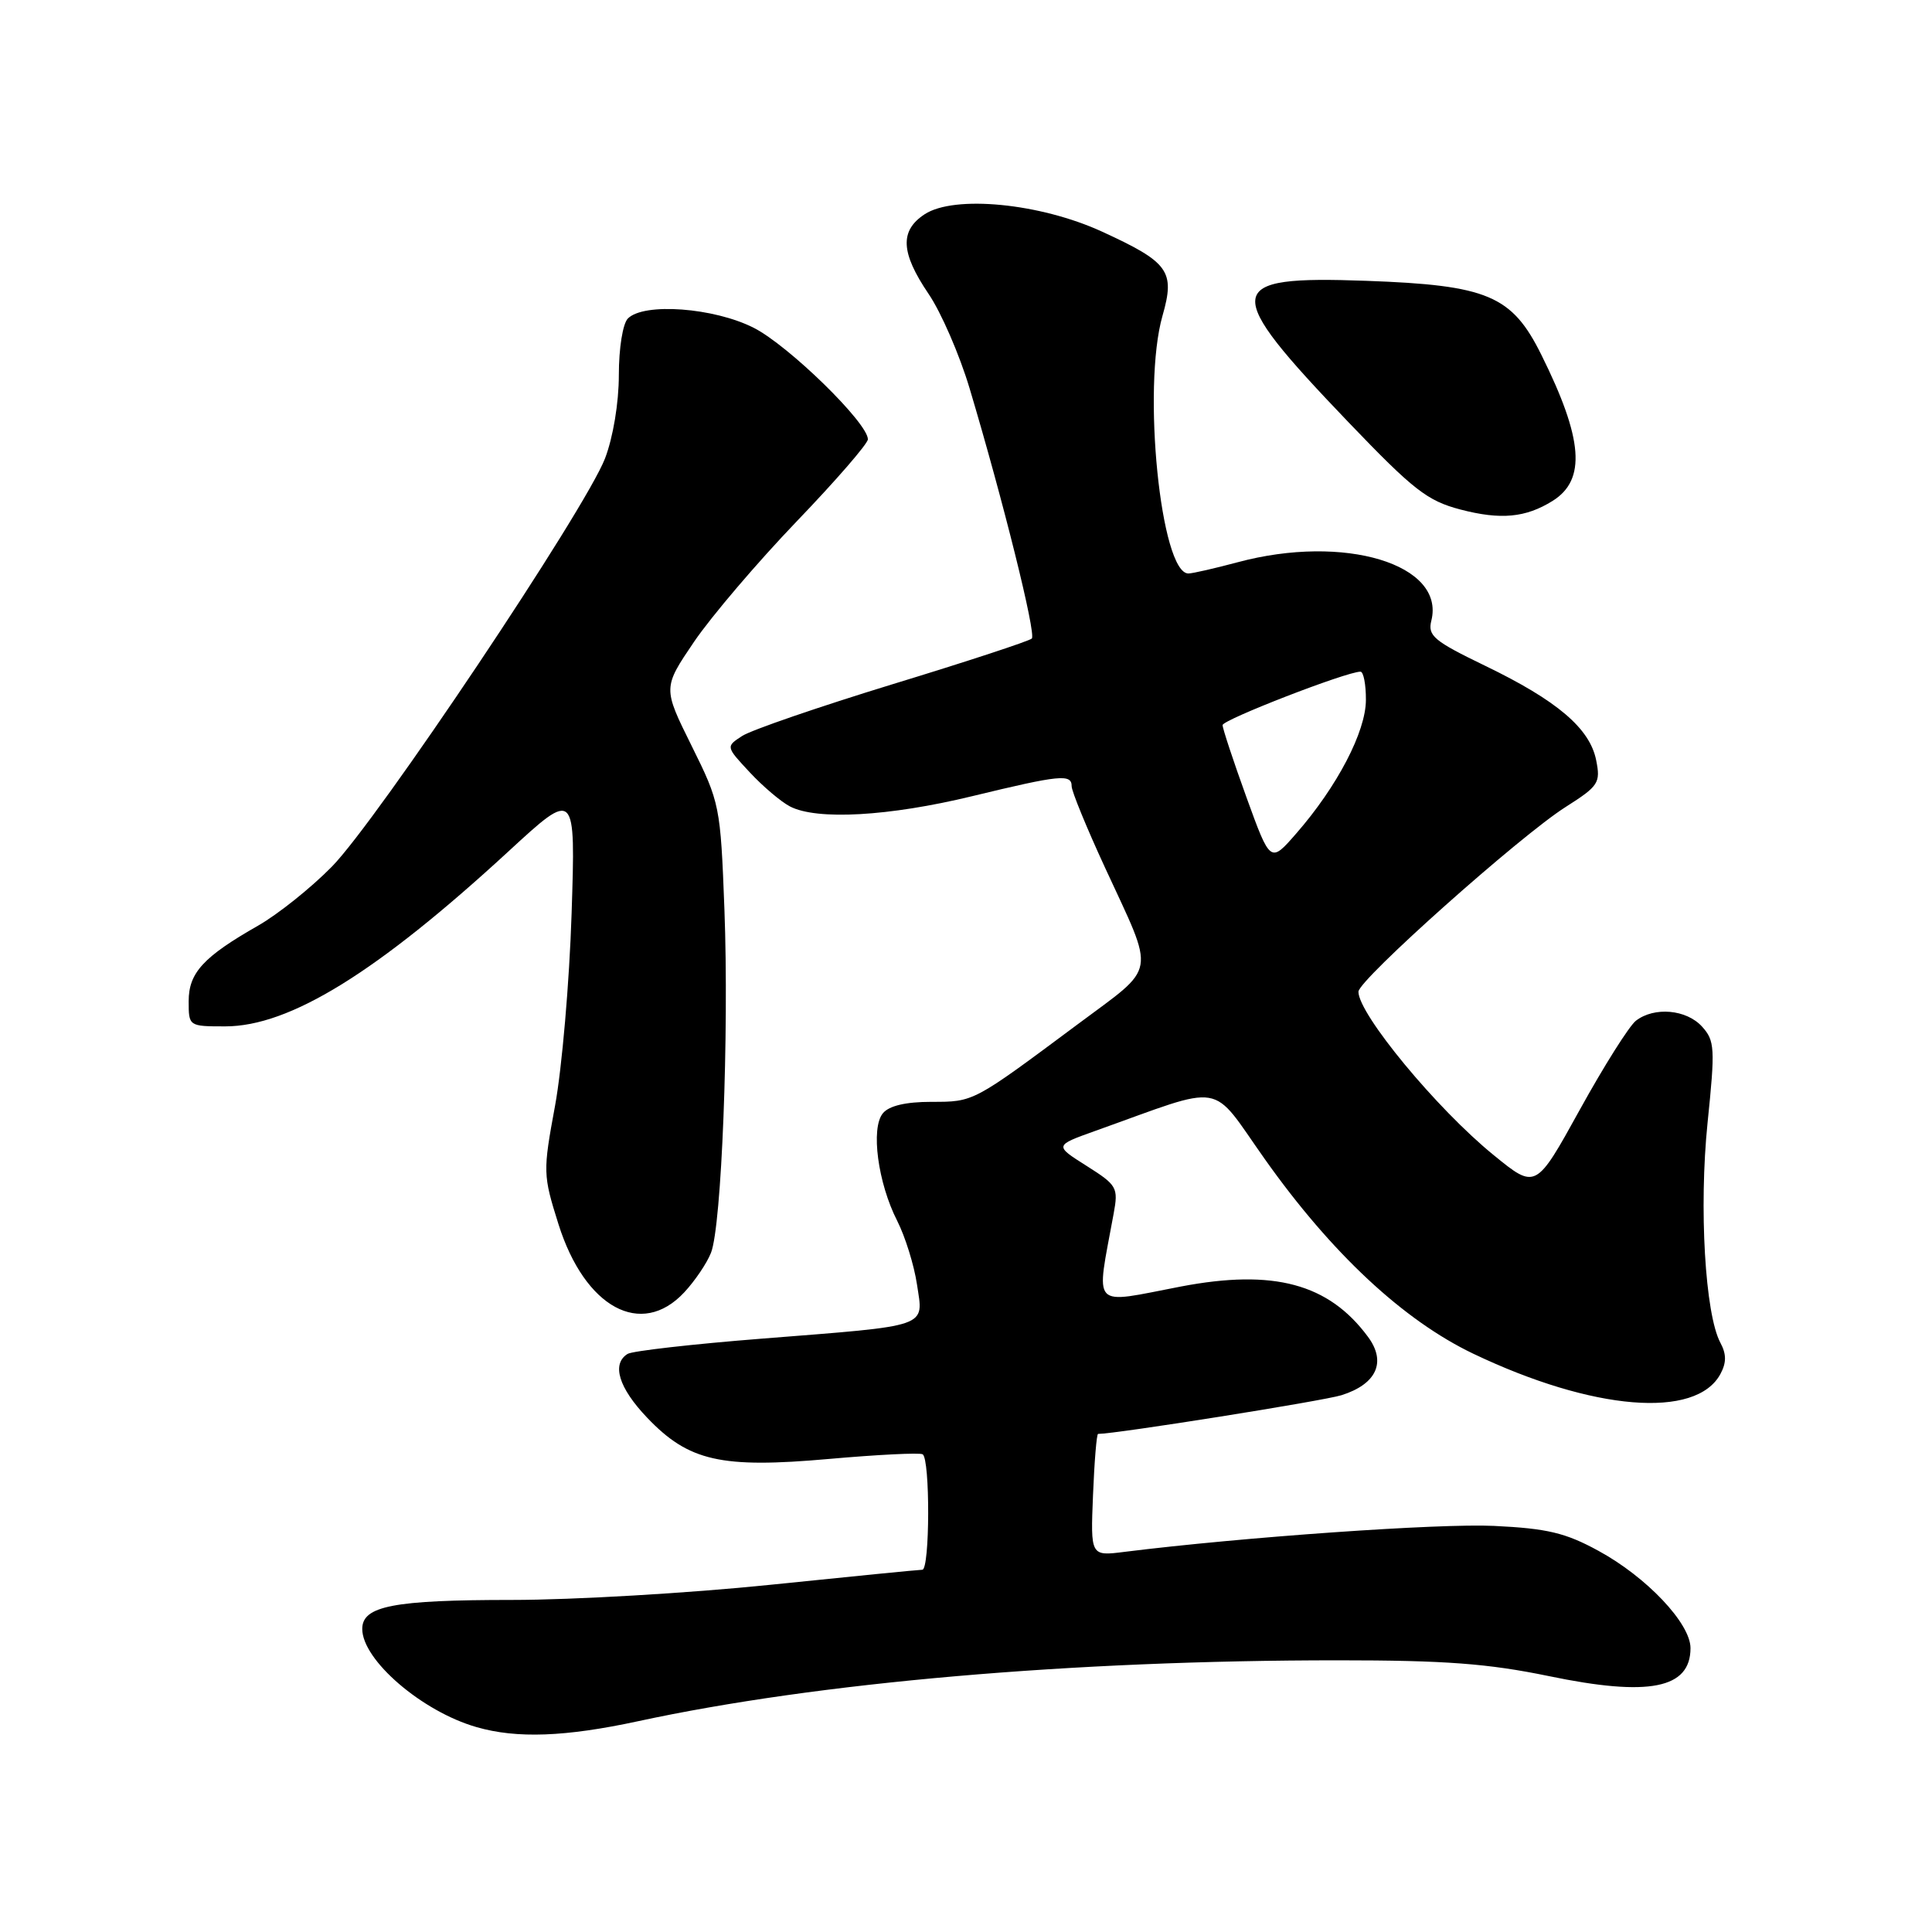<?xml version="1.0" encoding="UTF-8" standalone="no"?>
<!DOCTYPE svg PUBLIC "-//W3C//DTD SVG 1.1//EN" "http://www.w3.org/Graphics/SVG/1.1/DTD/svg11.dtd" >
<svg xmlns="http://www.w3.org/2000/svg" xmlns:xlink="http://www.w3.org/1999/xlink" version="1.1" viewBox="0 0 256 256">
 <g >
 <path fill="currentColor"
d=" M 84.55 228.07 C 108.36 222.93 142.04 220.00 177.31 220.00 C 191.50 220.00 197.17 220.43 205.22 222.09 C 218.50 224.85 224.00 223.76 224.00 218.38 C 224.00 215.11 218.18 208.96 211.80 205.49 C 207.43 203.10 205.01 202.53 197.97 202.19 C 190.74 201.84 164.70 203.67 149.00 205.63 C 144.50 206.20 144.50 206.20 144.83 198.10 C 145.01 193.64 145.31 190.00 145.50 190.00 C 147.87 190.00 175.34 185.63 177.76 184.87 C 182.41 183.40 183.74 180.47 181.26 177.13 C 176.05 170.08 168.75 168.13 156.48 170.47 C 144.38 172.79 145.21 173.69 147.56 160.84 C 148.20 157.35 148.03 157.05 143.97 154.48 C 139.71 151.79 139.71 151.79 145.10 149.86 C 162.67 143.59 160.21 143.17 167.63 153.64 C 176.44 166.07 185.95 174.94 195.21 179.37 C 211.06 186.94 224.75 188.06 227.97 182.05 C 228.77 180.56 228.77 179.43 227.96 177.92 C 225.93 174.13 225.11 160.03 226.26 148.78 C 227.28 138.88 227.22 137.90 225.53 136.03 C 223.46 133.75 219.20 133.37 216.77 135.25 C 215.88 135.94 212.53 141.25 209.33 147.05 C 203.50 157.61 203.50 157.61 197.91 153.05 C 190.40 146.95 180.00 134.37 180.00 131.41 C 180.00 129.85 201.42 110.75 207.47 106.92 C 211.83 104.15 212.10 103.73 211.50 100.73 C 210.66 96.51 206.33 92.83 196.81 88.23 C 189.98 84.93 189.16 84.24 189.66 82.24 C 191.53 74.76 178.12 70.71 164.00 74.50 C 160.97 75.31 158.04 75.98 157.48 75.99 C 153.80 76.03 151.31 51.38 154.04 41.83 C 155.73 35.92 154.89 34.76 146.00 30.68 C 137.79 26.92 126.45 25.82 122.52 28.39 C 119.20 30.57 119.34 33.48 123.04 38.94 C 124.70 41.38 127.14 47.00 128.47 51.44 C 132.90 66.25 137.32 84.01 136.72 84.61 C 136.39 84.94 128.11 87.66 118.31 90.65 C 108.52 93.65 99.53 96.74 98.34 97.52 C 96.17 98.93 96.17 98.93 99.34 102.33 C 101.08 104.20 103.48 106.24 104.68 106.86 C 108.24 108.71 117.79 108.17 128.81 105.50 C 140.50 102.67 142.00 102.52 142.00 104.19 C 142.00 104.84 143.98 109.68 146.41 114.94 C 153.14 129.53 153.44 127.78 142.79 135.73 C 128.86 146.10 129.06 146.00 123.40 146.00 C 120.02 146.00 117.81 146.52 116.99 147.51 C 115.35 149.48 116.32 156.75 118.89 161.78 C 119.94 163.85 121.13 167.65 121.51 170.23 C 122.37 175.97 123.44 175.60 100.91 177.38 C 91.78 178.10 83.79 179.01 83.16 179.40 C 81.01 180.73 81.98 183.90 85.75 187.85 C 91.25 193.62 95.52 194.59 109.82 193.32 C 116.24 192.75 121.84 192.47 122.25 192.70 C 123.26 193.26 123.22 208.00 122.21 208.00 C 121.77 208.00 112.68 208.90 102.00 210.00 C 91.32 211.10 75.96 212.00 67.86 212.00 C 52.13 212.00 48.00 212.80 48.00 215.84 C 48.00 219.97 55.92 226.78 63.14 228.85 C 68.47 230.39 74.90 230.15 84.55 228.07 Z  M 90.66 171.25 C 92.07 169.74 93.67 167.38 94.21 166.00 C 95.62 162.44 96.61 136.97 95.99 120.50 C 95.47 106.76 95.38 106.36 91.64 98.82 C 87.83 91.14 87.83 91.14 91.98 85.02 C 94.27 81.66 100.38 74.49 105.57 69.08 C 110.76 63.68 115.00 58.78 115.00 58.21 C 115.00 56.04 104.49 45.78 99.88 43.44 C 94.60 40.76 85.33 40.07 83.20 42.20 C 82.52 42.88 82.00 46.13 82.00 49.69 C 82.00 53.38 81.24 57.94 80.17 60.74 C 77.57 67.50 49.98 108.74 43.96 114.85 C 41.20 117.66 36.81 121.16 34.22 122.64 C 26.94 126.79 25.00 128.90 25.00 132.67 C 25.00 135.98 25.02 136.00 29.84 136.00 C 38.40 136.00 49.95 128.86 67.39 112.80 C 76.27 104.62 76.27 104.62 75.74 121.06 C 75.45 130.10 74.46 141.55 73.55 146.50 C 71.93 155.28 71.94 155.66 74.00 162.21 C 77.49 173.28 84.97 177.35 90.66 171.25 Z  M 205.73 66.37 C 210.20 63.58 209.78 58.16 204.23 47.00 C 200.33 39.14 197.12 37.79 181.04 37.21 C 161.93 36.52 161.72 38.24 178.72 55.99 C 187.28 64.92 189.12 66.36 193.50 67.51 C 198.85 68.91 202.16 68.60 205.73 66.37 Z  M 165.16 105.64 C 163.42 100.83 162.00 96.53 162.00 96.08 C 162.00 95.37 178.42 89.00 180.27 89.00 C 180.67 89.00 181.00 90.69 180.99 92.75 C 180.98 96.95 177.19 104.22 171.76 110.44 C 168.33 114.38 168.33 114.38 165.16 105.64 Z "/>
</g>
</svg>